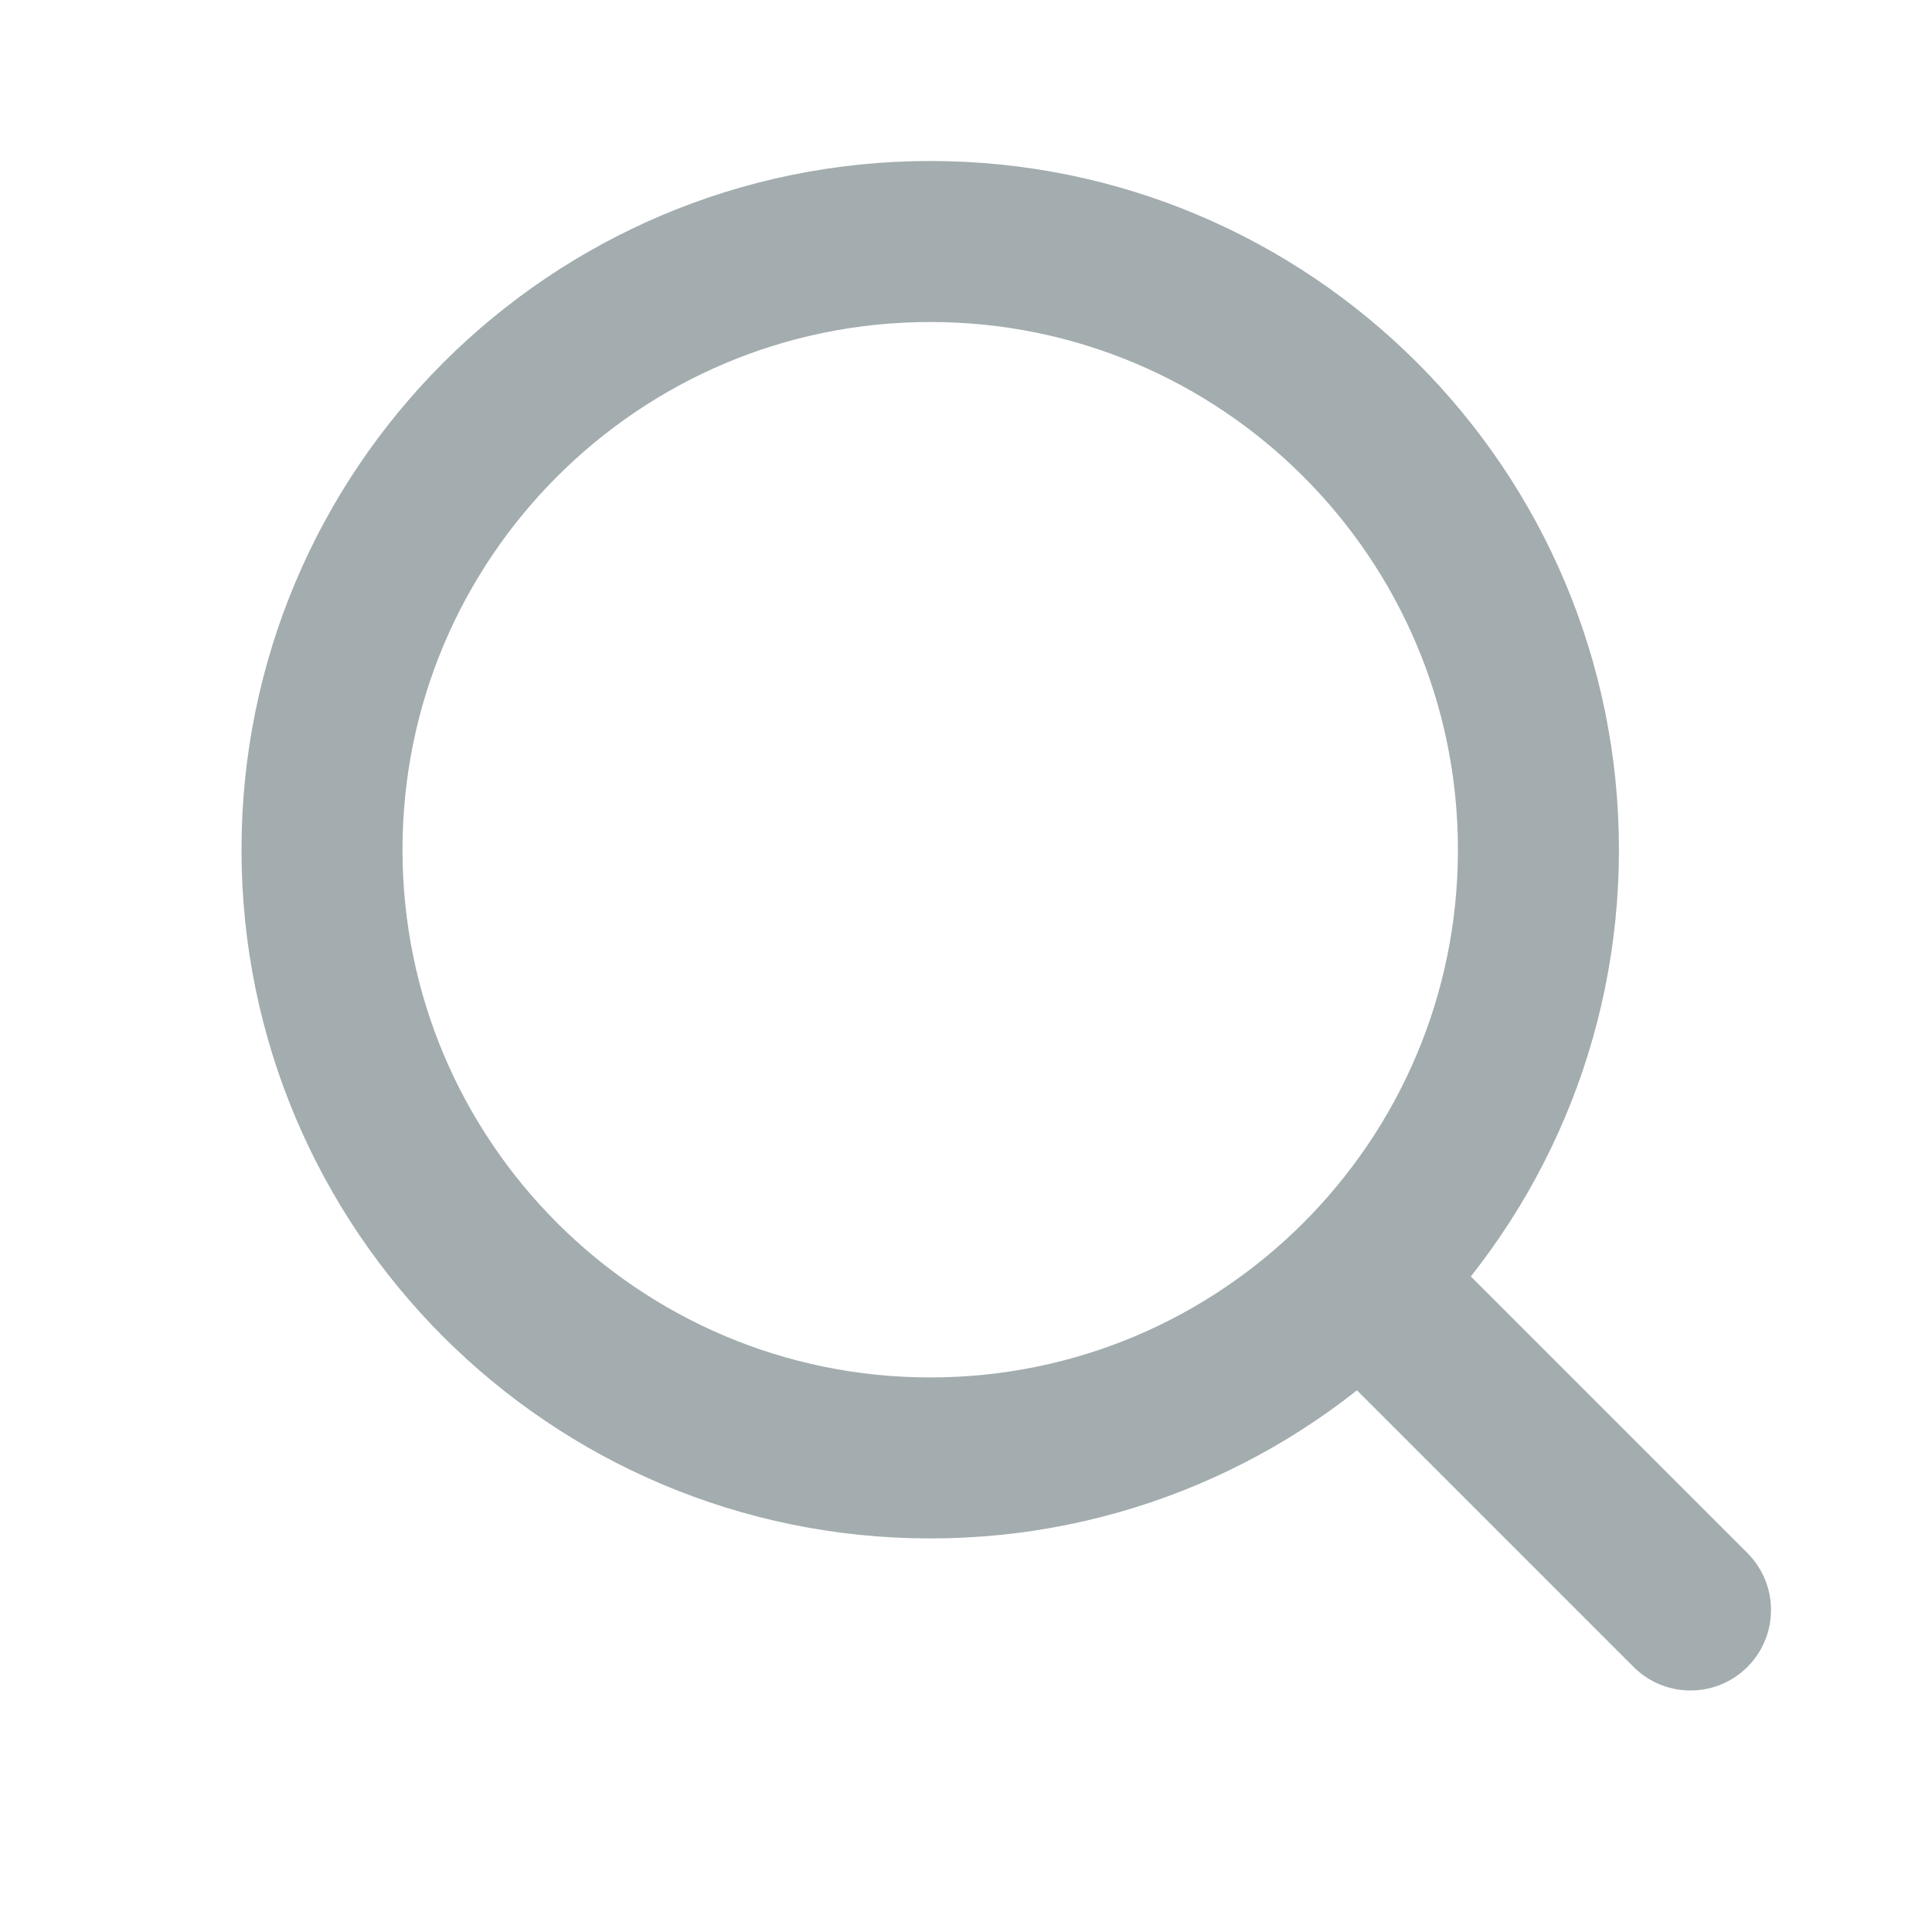 <svg width="24" height="24" viewBox="0 0 24 24" fill="none" xmlns="http://www.w3.org/2000/svg">
<path d="M16.898 15.898L21 20M19.111 10.556C19.111 14.728 15.728 18.111 11.556 18.111C7.383 18.111 4 14.728 4 10.556C4 6.383 7.383 3 11.556 3C15.728 3 19.111 6.383 19.111 10.556Z" stroke="#A3ACAE" stroke-width="2" stroke-linecap="round"/>
</svg>
